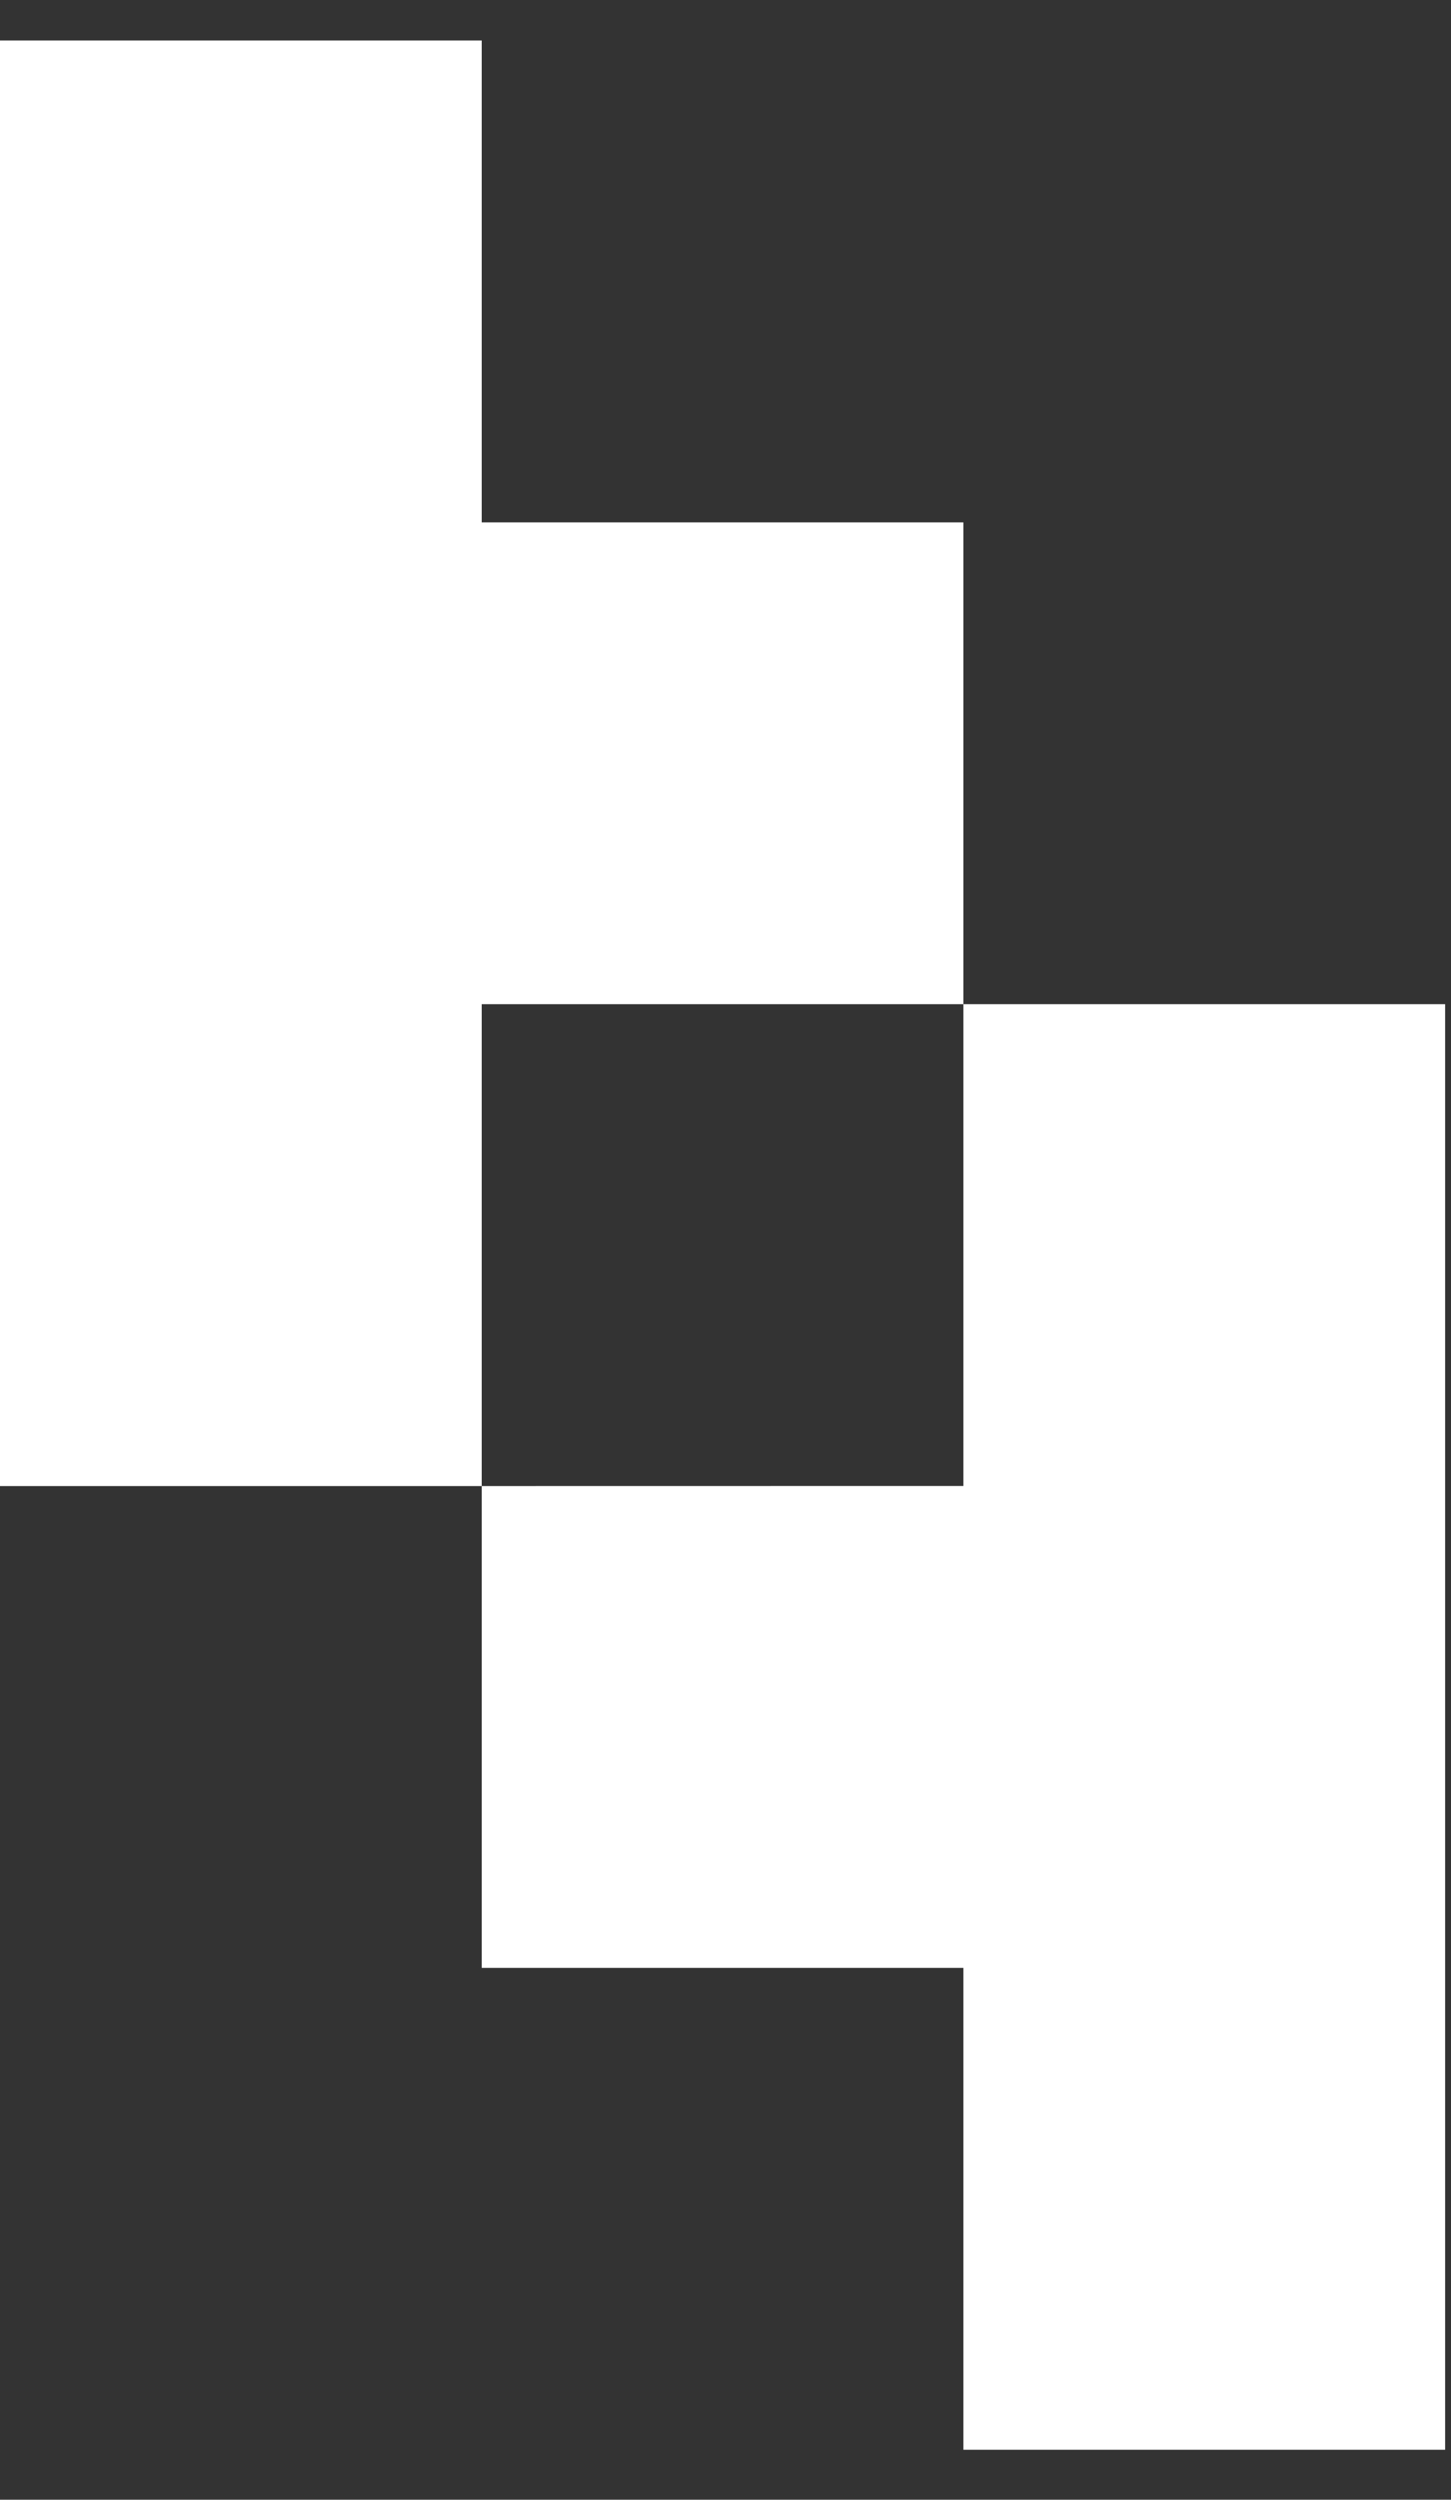 <svg width="18" height="31" viewBox="0 0 18 31" fill="none" xmlns="http://www.w3.org/2000/svg">
<rect x="0" y="0" width="18" height="31" fill="#333333" stroke="none"/>
<path fill-rule="evenodd" clip-rule="evenodd" d="M11.951 12.453H5.976V18.429H0V0.502H5.976V6.478H11.951V12.453ZM11.951 12.453V18.428L5.976 18.429V24.404H11.951V30.38H17.927V12.453L11.951 12.453Z" fill="white"/>
</svg>
